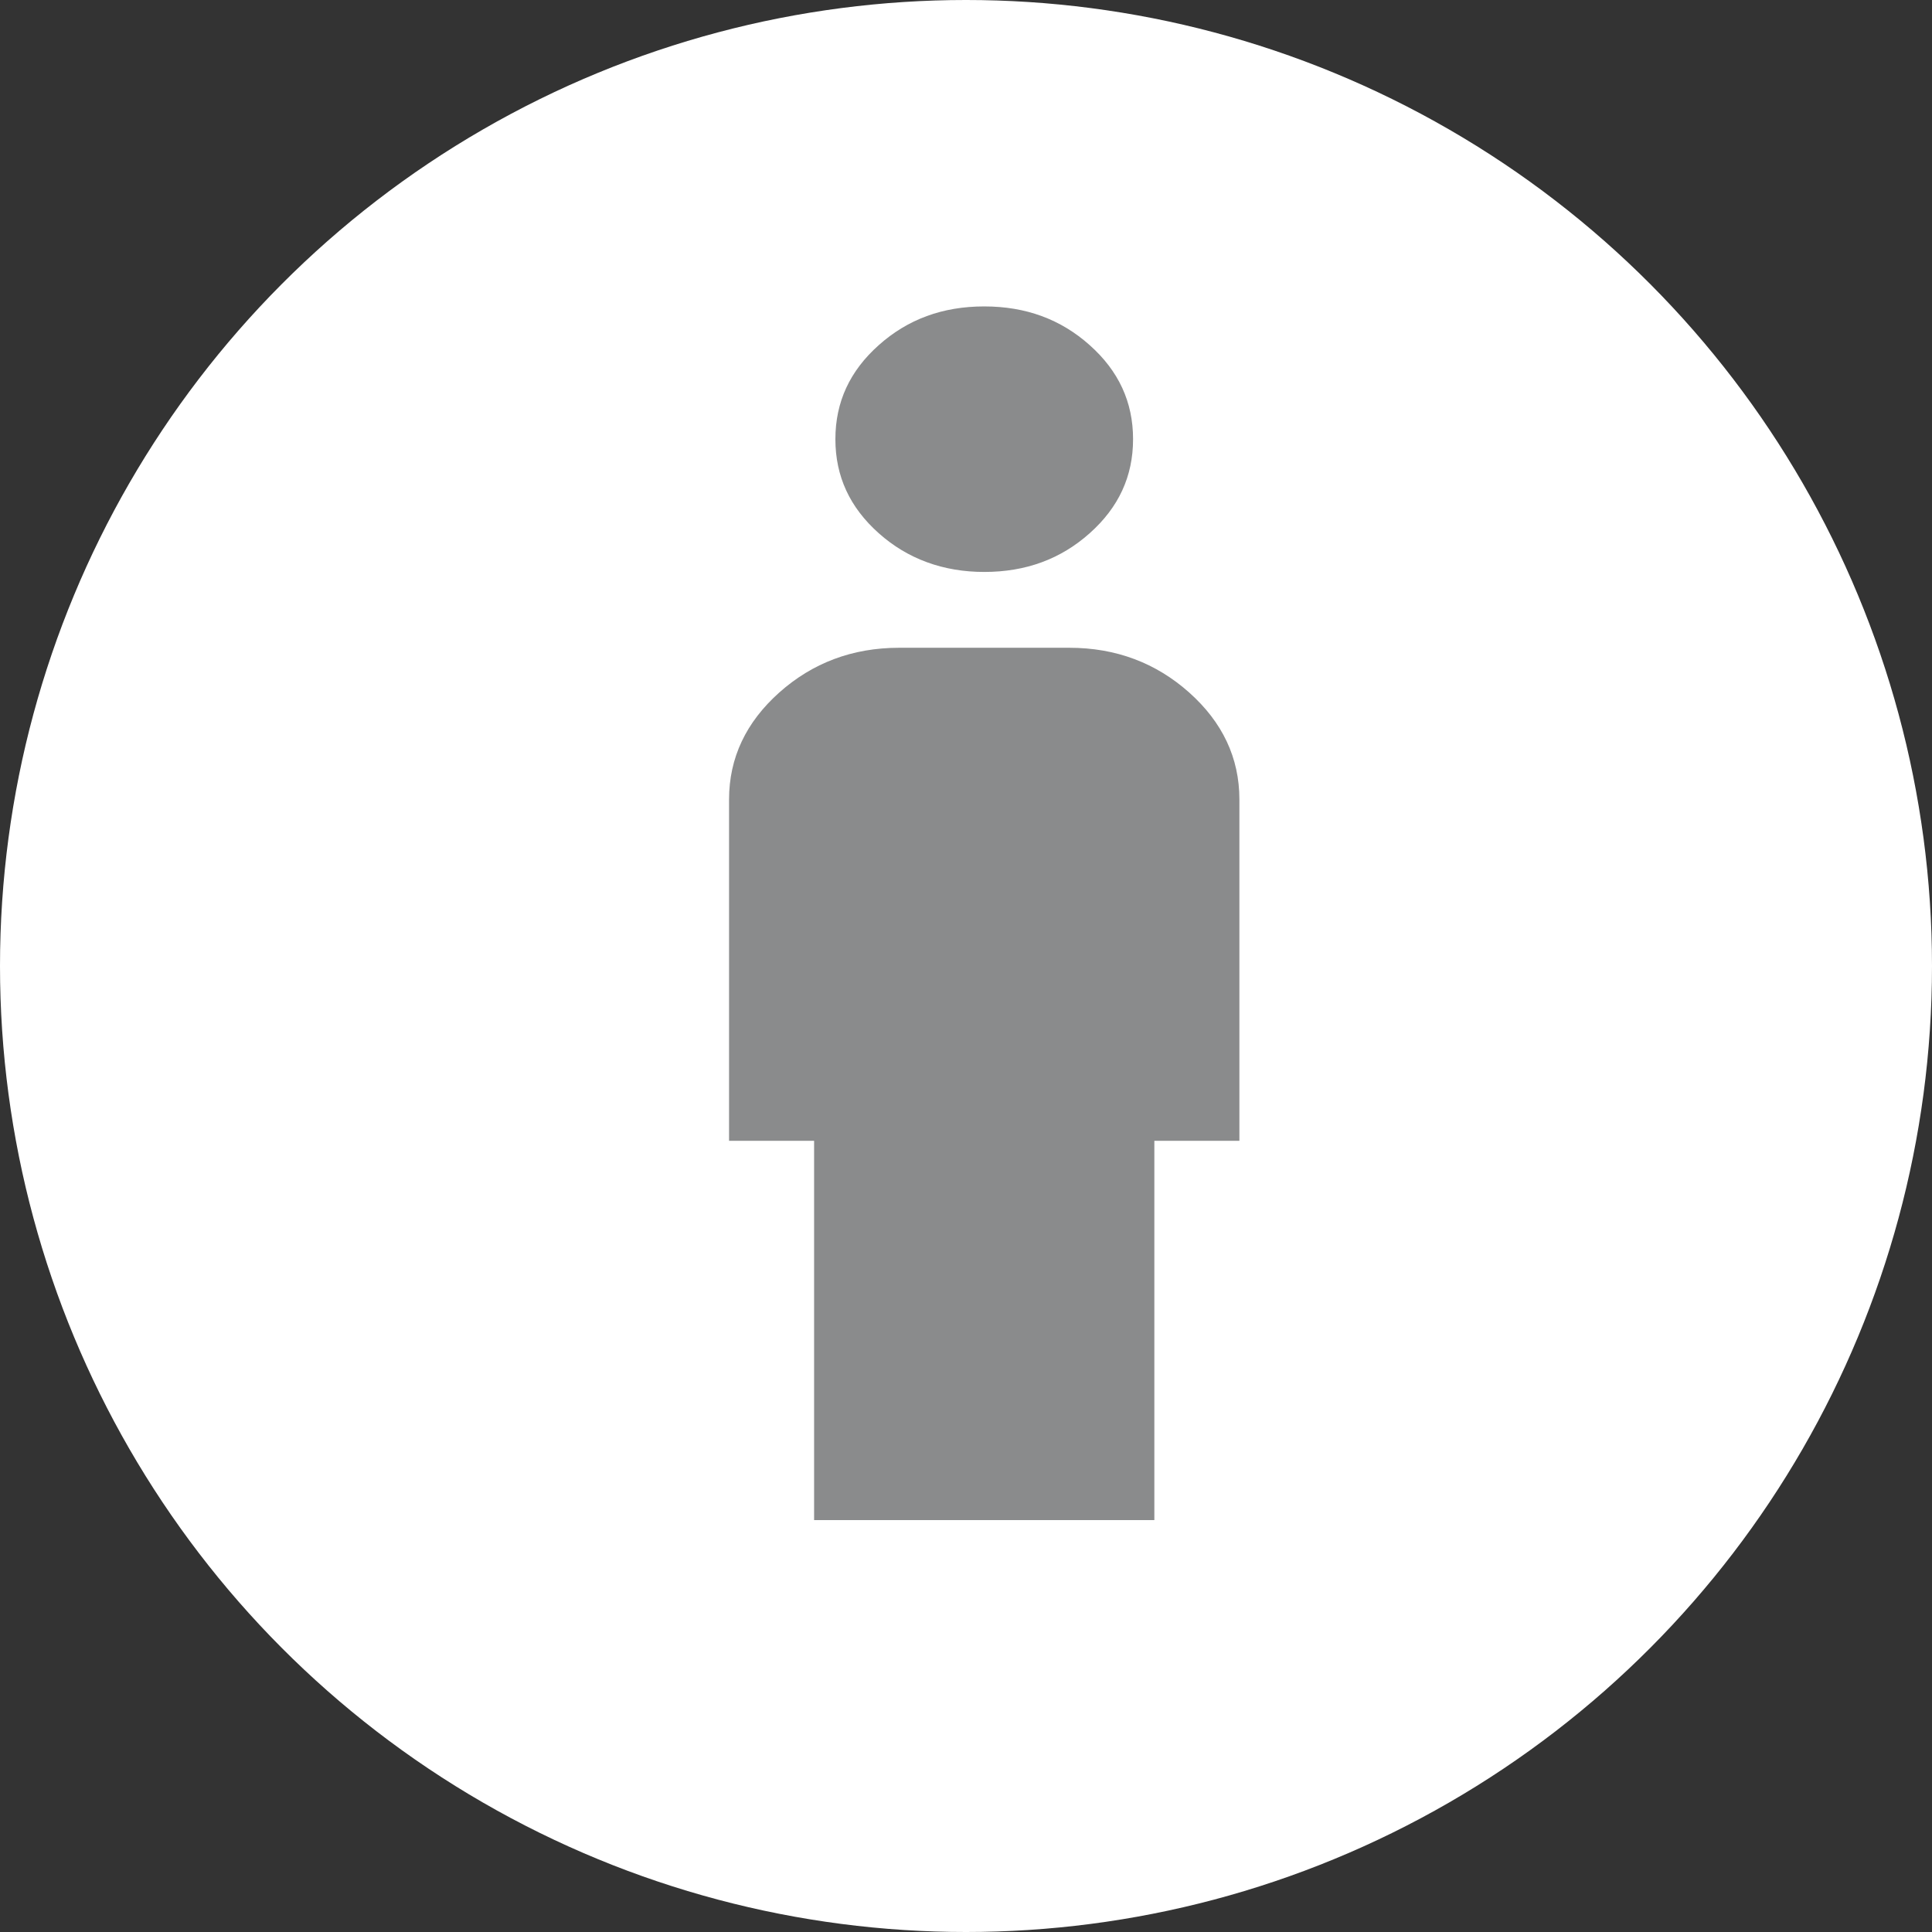 <svg id="confidentialCircleFilled" viewBox="0 0 53 53" fill="none"
    xmlns="http://www.w3.org/2000/svg">
    <rect x="0" y="0" width="53" height="53" fill="#333333" stroke="none"/>
    <circle cx="26.5" cy="26.5" r="26.5" fill="white" />
    <path
        d="M27 15.69C25.88 15.69 24.9 15.336 24.107 14.628C23.313 13.921 22.917 13.068 22.917 12.048C22.917 11.028 23.313 10.175 24.107 9.468C24.9 8.76 25.857 8.406 27 8.406C28.143 8.406 29.1 8.76 29.893 9.468C30.687 10.175 31.083 11.028 31.083 12.048C31.083 13.068 30.687 13.921 29.893 14.628C29.1 15.336 28.143 15.69 27 15.69ZM22.333 41.701V31.296H20V21.932C20 20.788 20.467 19.81 21.377 18.998C22.287 18.187 23.383 17.77 24.667 17.77H29.333C30.617 17.77 31.713 18.187 32.623 18.998C33.533 19.81 34 20.788 34 21.932V31.296H31.667V41.701H22.333Z"
        fill="#8A8B8C" />
</svg>